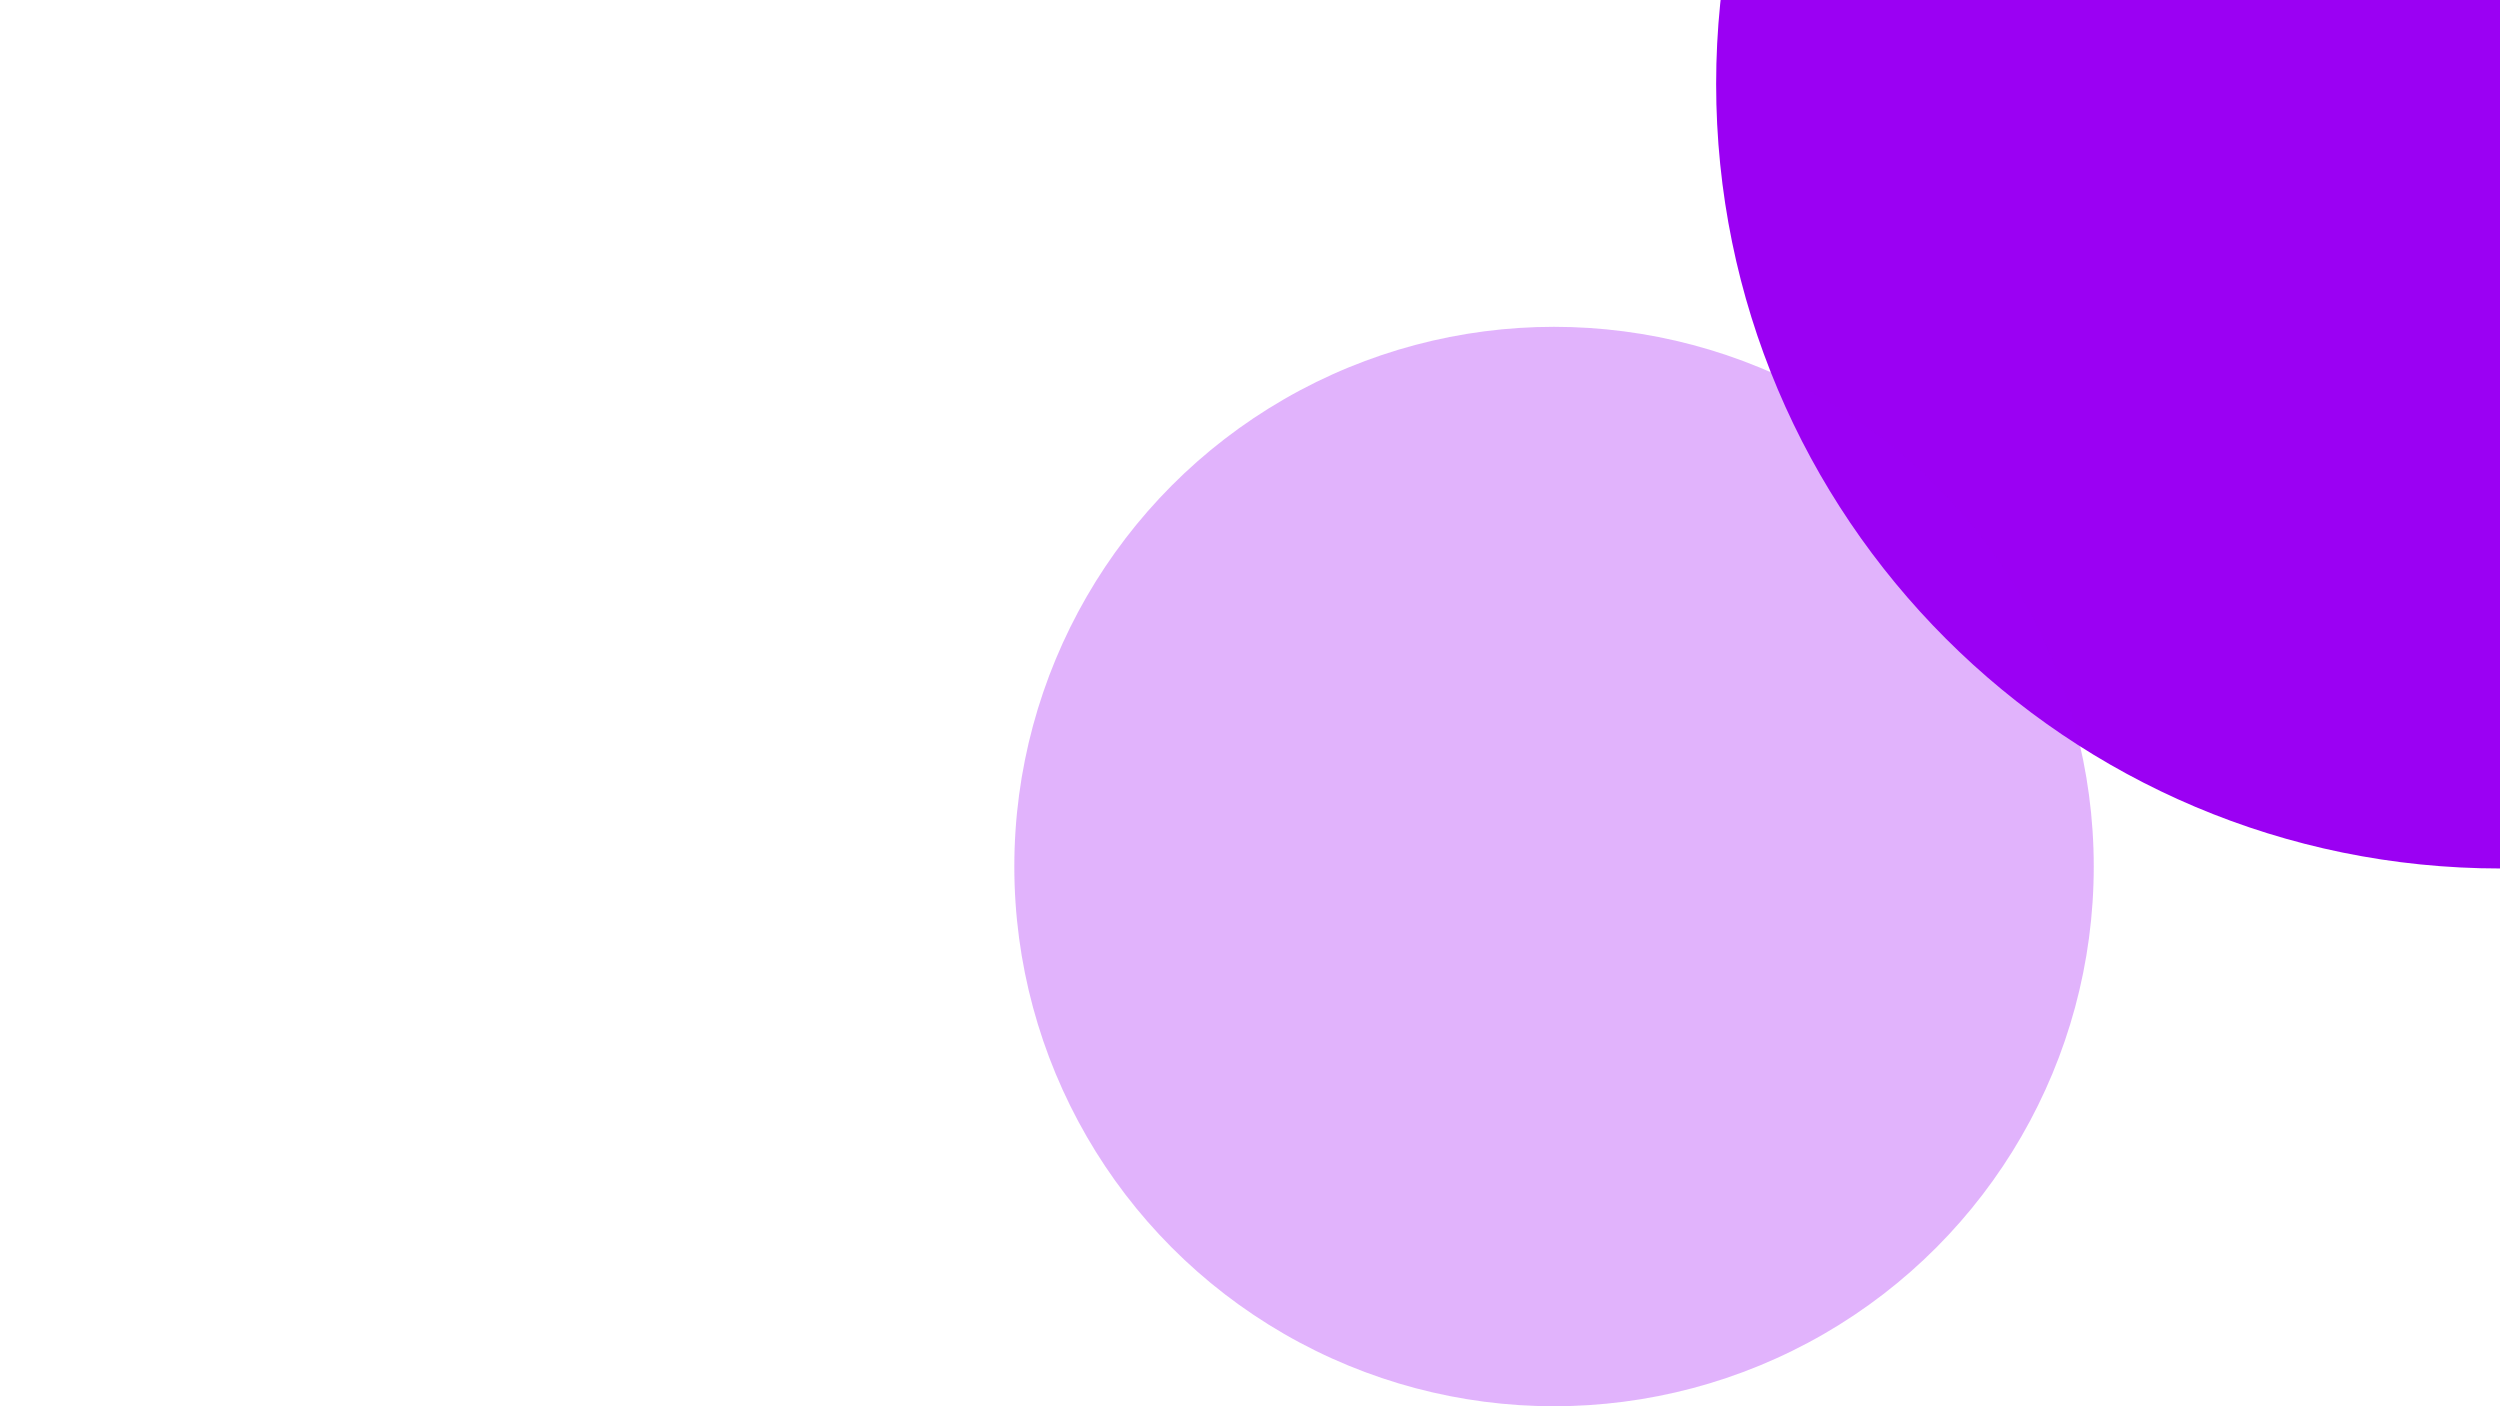 <svg xmlns="http://www.w3.org/2000/svg" xmlns:xlink="http://www.w3.org/1999/xlink" width="1920" height="1080" viewBox="0 0 1920 1080"><defs><filter id="a" x="1309" y="-547" width="1223" height="1223" filterUnits="userSpaceOnUse"><feOffset dy="3" input="SourceAlpha"/><feGaussianBlur stdDeviation="3" result="b"/><feFlood flood-opacity="0.161"/><feComposite operator="in" in2="b"/><feComposite in="SourceGraphic"/></filter><filter id="c" x="770" y="242" width="847" height="847" filterUnits="userSpaceOnUse"><feOffset dy="3" input="SourceAlpha"/><feGaussianBlur stdDeviation="3" result="d"/><feFlood flood-opacity="0.161"/><feComposite operator="in" in2="d"/><feComposite in="SourceGraphic"/></filter><clipPath id="f"><rect width="1920" height="1080"/></clipPath></defs><g id="e" clip-path="url(#f)"><rect width="1920" height="1080" fill="#fff"/><g transform="matrix(1, 0, 0, 1, 0, 0)" filter="url(#a)"><path d="M602.5,0C935.252,0,1205,269.748,1205,602.5S935.252,1205,602.5,1205,0,935.252,0,602.5,269.748,0,602.5,0Z" transform="translate(1318 -541)" fill="#9b00f3"/></g><g transform="translate(779 248)"><g transform="matrix(1, 0, 0, 1, -779, -248)" filter="url(#c)"><circle cx="414.5" cy="414.5" r="414.5" transform="translate(779 248)" fill="rgba(155,0,243,0.3)"/></g></g></g></svg>